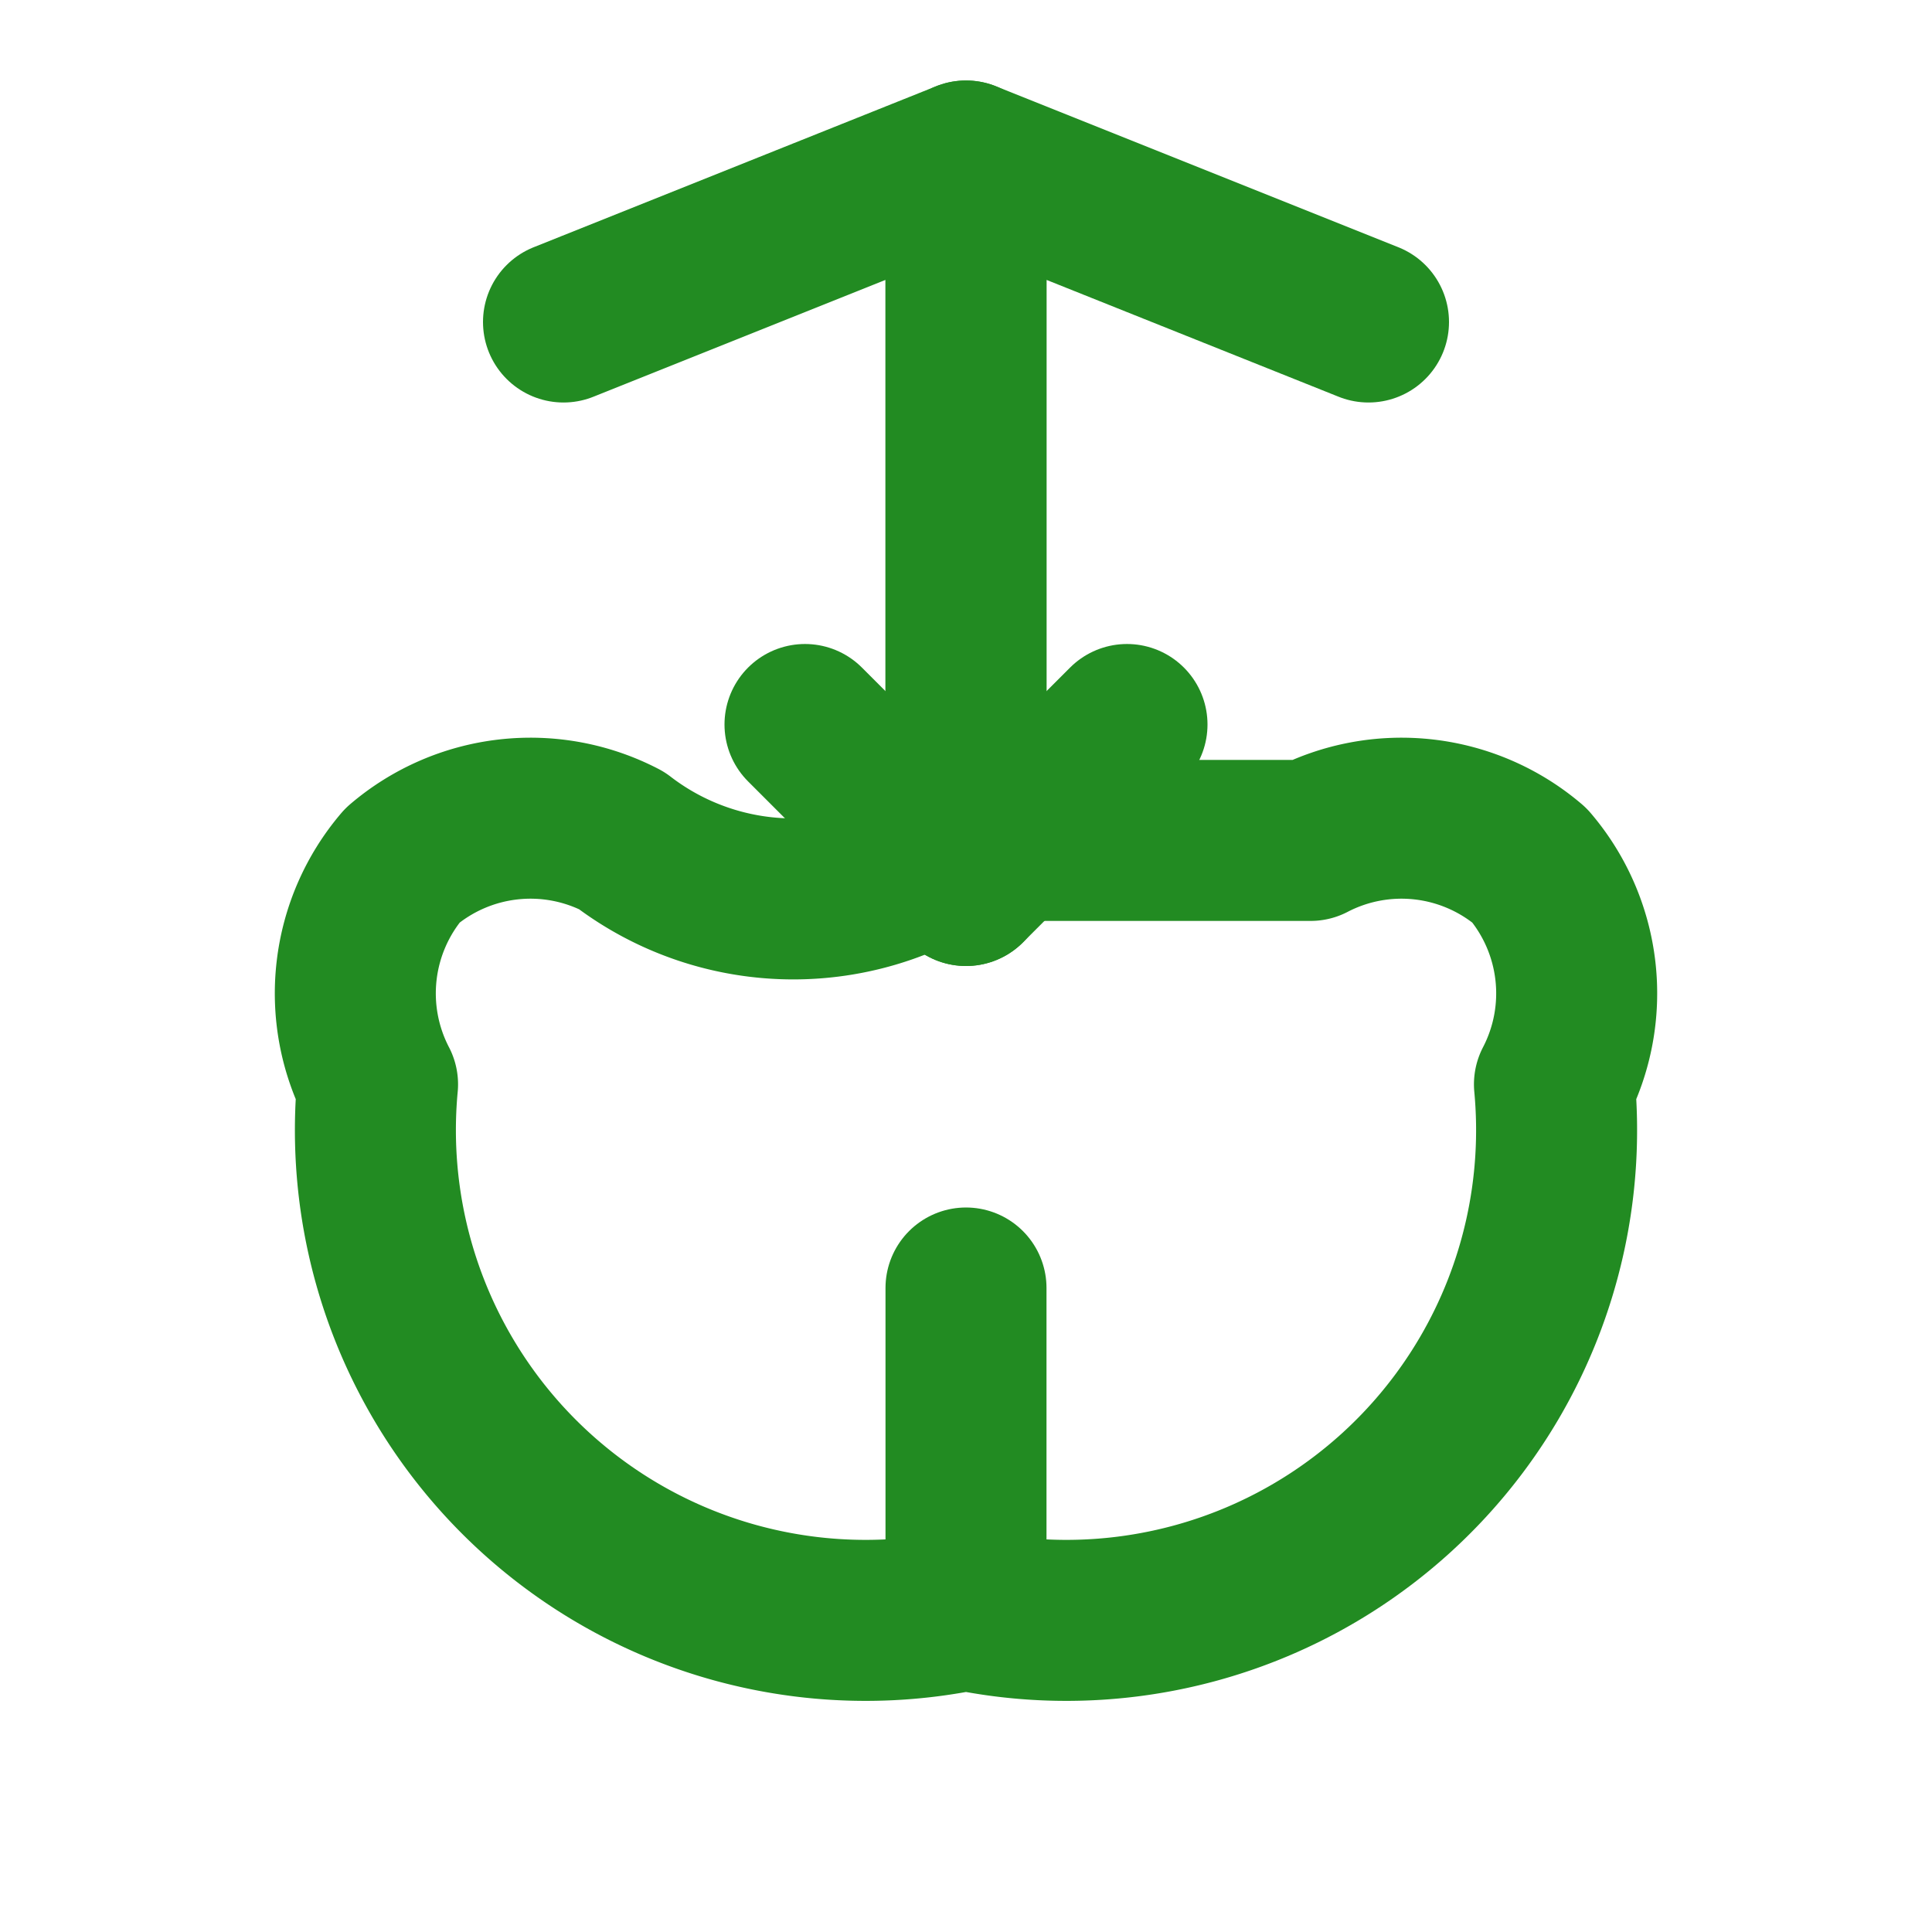 <svg xmlns="http://www.w3.org/2000/svg" width="32" height="32" viewBox="0 0 24 24" fill="none" stroke="#228B22" stroke-width="2" stroke-linecap="round" stroke-linejoin="round">
  <path d="M16.28 10.44a2.45 2.45 0 0 1 2.72.31 2.45 2.45 0 0 1 .31 2.72A6.09 6.09 0 0 1 12 20a6.09 6.09 0 0 1-7.31-6.53 2.45 2.45 0 0 1 .31-2.72 2.45 2.45 0 0 1 2.72-.31 3.5 3.5 0 0 0 4.27 0Z"/>
  <path d="M12 20v-4"/>
  <path d="m12 11 2-2"/>
  <path d="m12 11-2-2"/>
  <path d="M12 9V2L7 4"/>
  <path d="M12 9V2l5 2"/>
</svg>